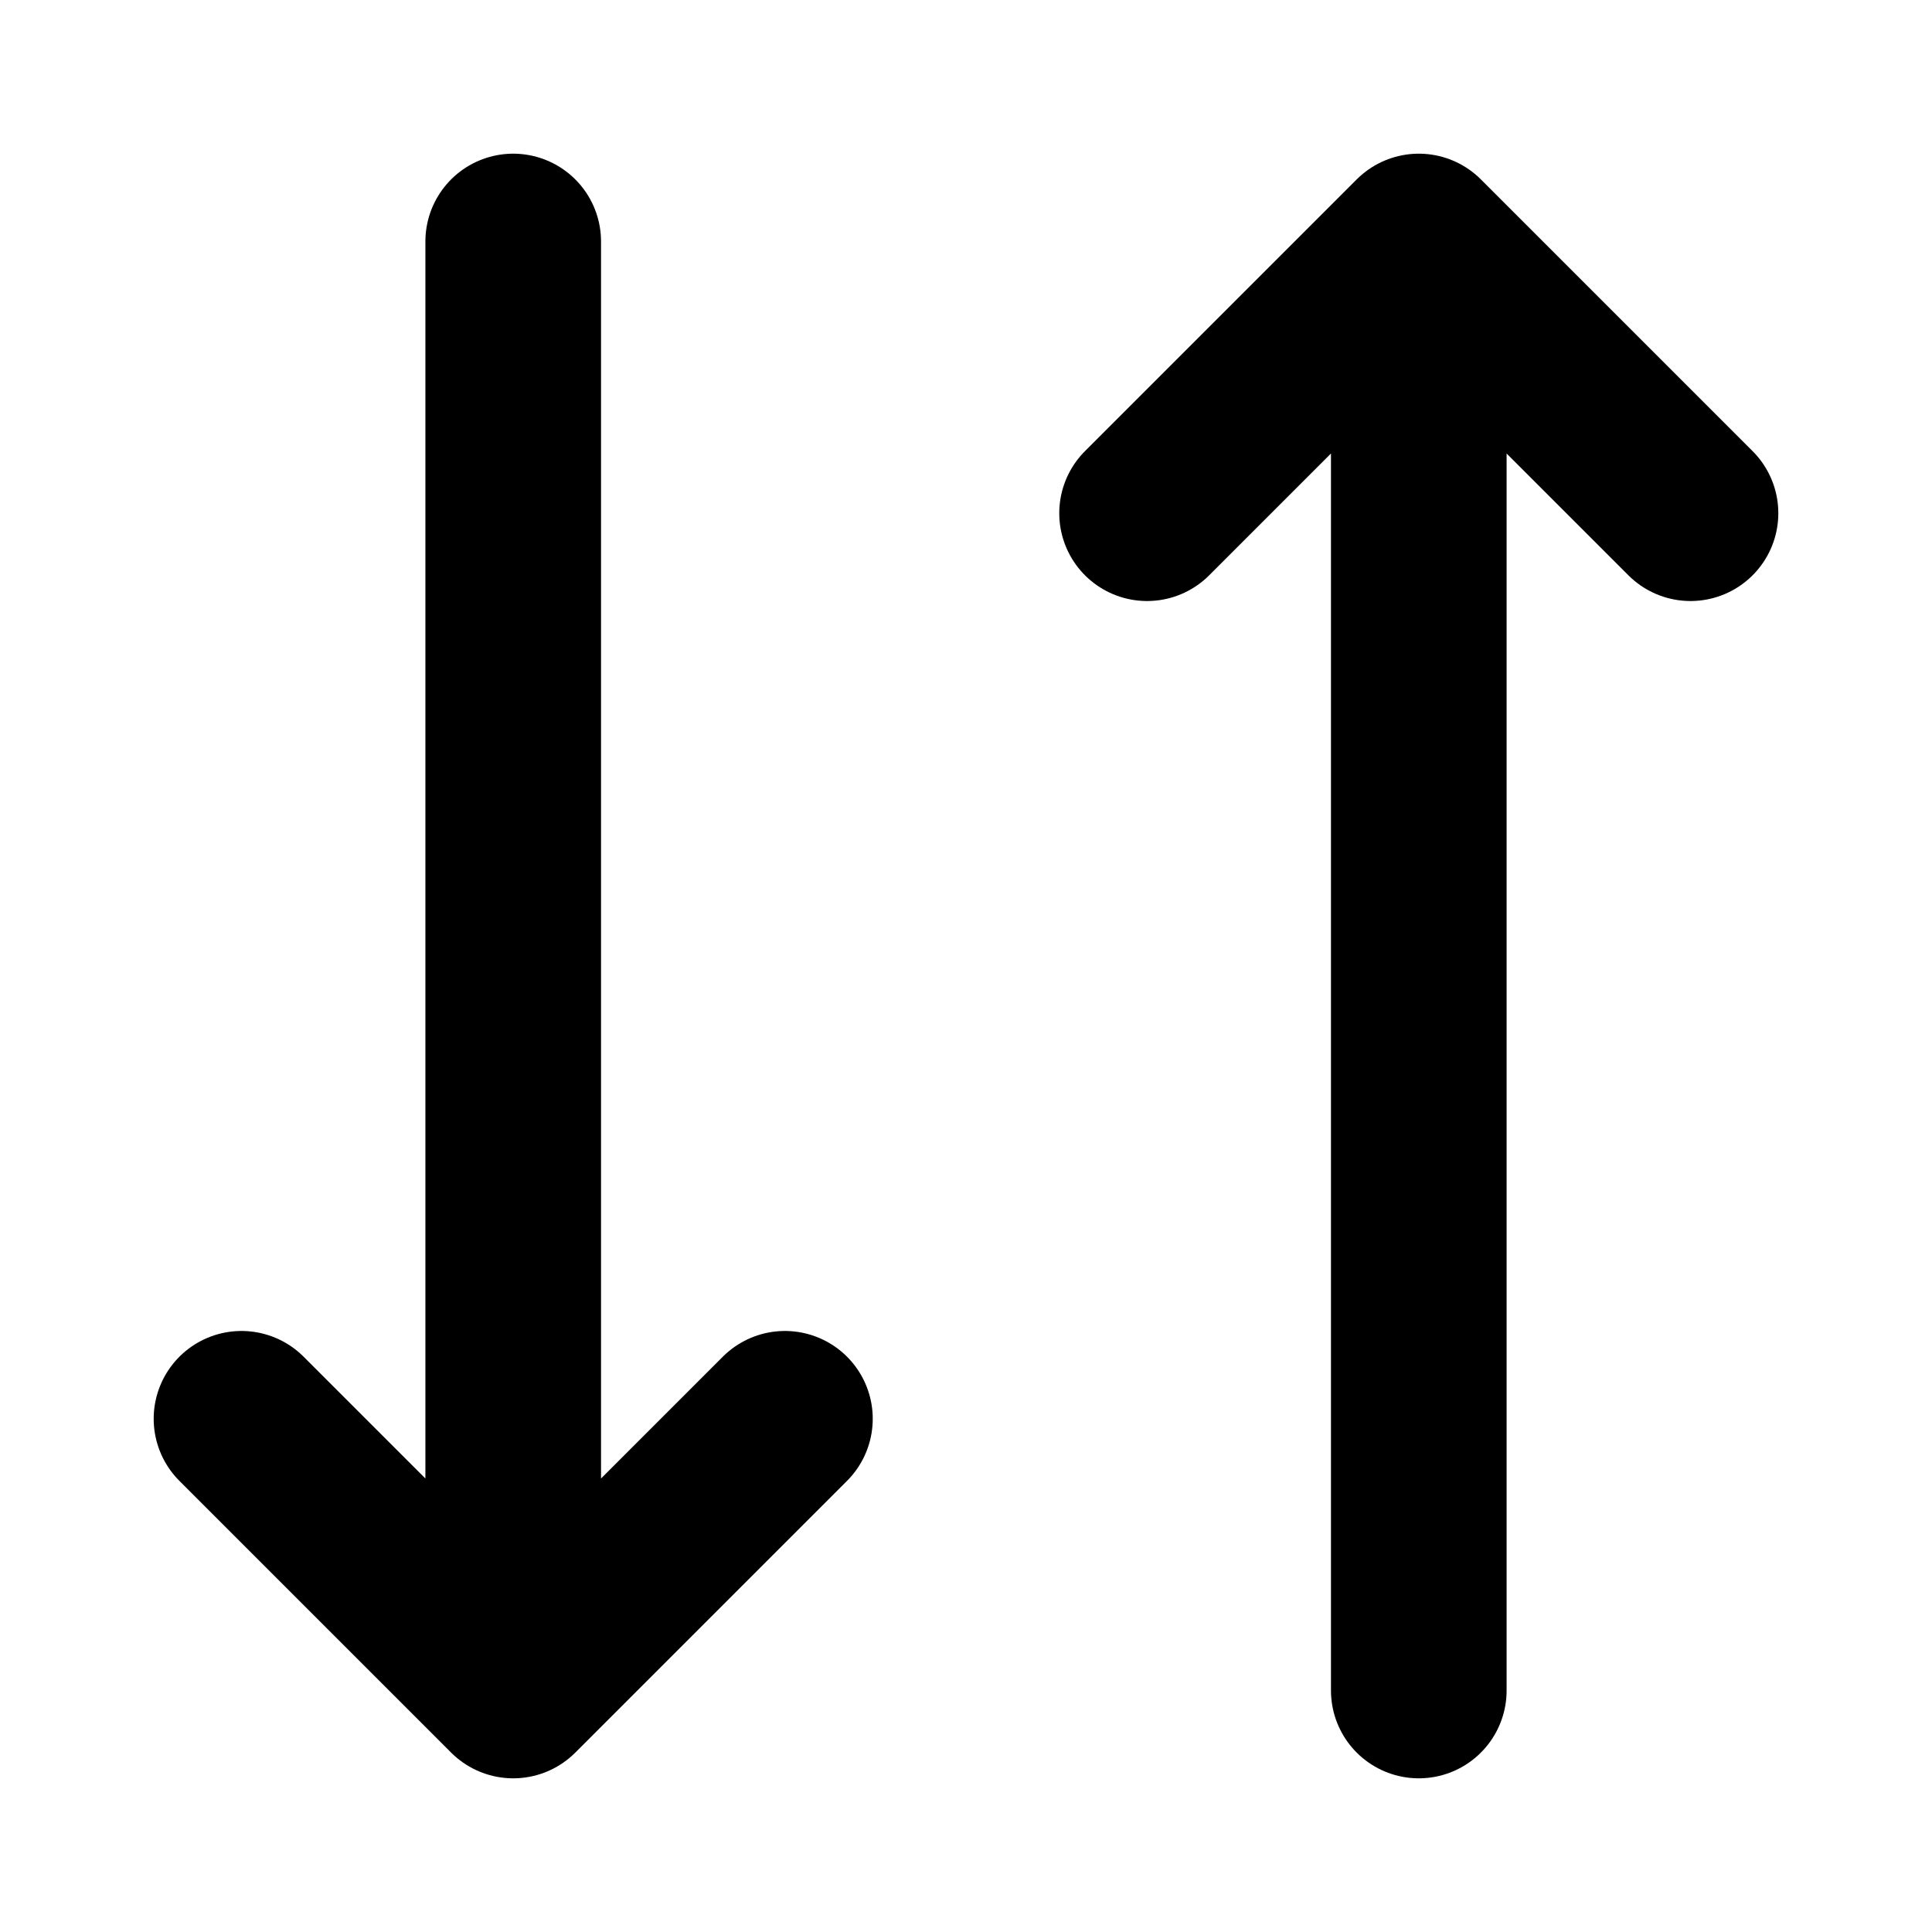 <svg width="22" height="22" viewBox="0 0 22 22" fill="none" xmlns="http://www.w3.org/2000/svg">
<path d="M13.062 5.844L16.156 2.75M16.156 2.75L19.25 5.844M16.156 2.75L16.156 19.25M8.938 16.156L5.844 19.25M5.844 19.25L2.75 16.156M5.844 19.25L5.844 2.75" stroke="black" stroke-width="2" stroke-linecap="round" stroke-linejoin="round"/>
</svg>
